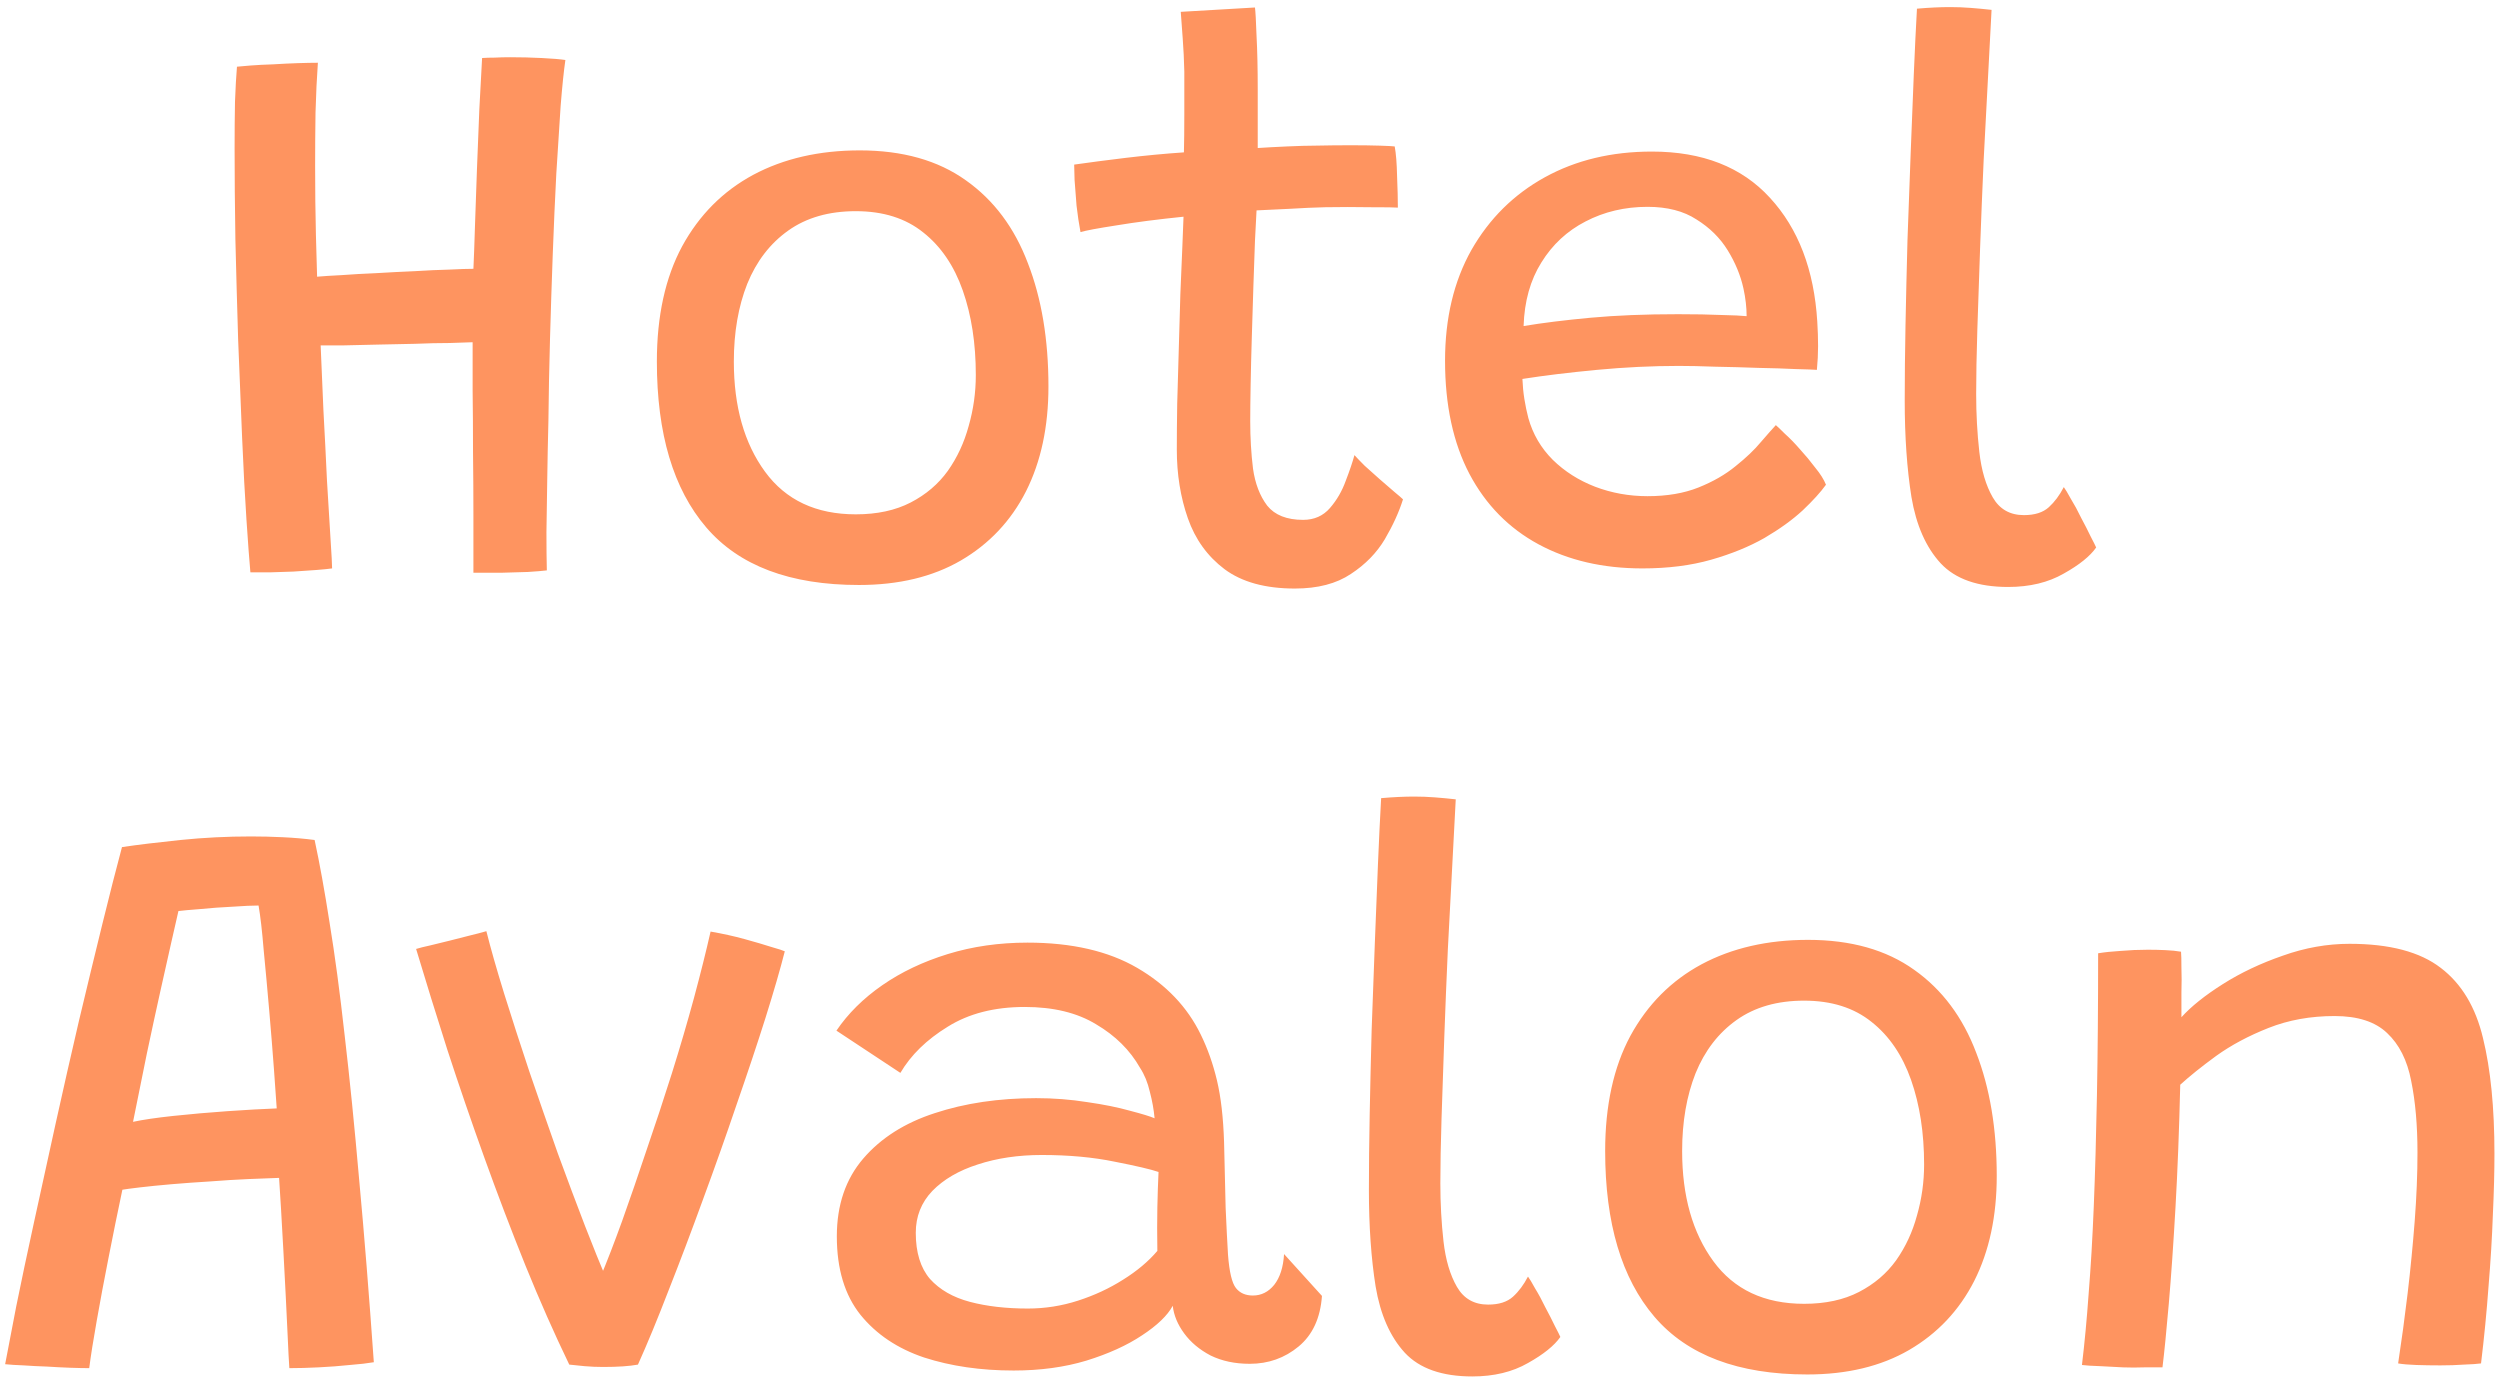 <svg width="323" height="178" viewBox="0 0 323 178" fill="none" xmlns="http://www.w3.org/2000/svg">
<path d="M32.35 73.949C32.214 72.453 32.044 70.175 31.84 67.115C31.636 64.055 31.449 60.519 31.279 56.507C31.109 52.495 30.939 48.296 30.769 43.91C30.633 39.49 30.514 35.155 30.412 30.905C30.344 26.621 30.31 22.711 30.31 19.175C30.31 16.965 30.327 14.959 30.361 13.157C30.429 11.321 30.514 9.808 30.616 8.618C30.922 8.584 31.5 8.533 32.35 8.465C33.234 8.397 34.22 8.346 35.308 8.312C36.396 8.244 37.45 8.193 38.47 8.159C39.524 8.125 40.391 8.108 41.071 8.108C40.935 9.978 40.833 12.12 40.765 14.534C40.731 16.914 40.714 19.209 40.714 21.419C40.714 24.547 40.748 27.522 40.816 30.344C40.884 33.132 40.935 34.934 40.969 35.75C41.717 35.682 42.771 35.614 44.131 35.546C45.491 35.444 46.987 35.359 48.619 35.291C50.285 35.189 51.934 35.104 53.566 35.036C55.198 34.934 56.694 34.866 58.054 34.832C59.414 34.764 60.451 34.73 61.165 34.73C61.233 33.268 61.301 31.398 61.369 29.12C61.437 26.842 61.522 24.411 61.624 21.827C61.726 19.209 61.828 16.642 61.93 14.126C62.066 11.61 62.185 9.4 62.287 7.496C62.763 7.462 63.307 7.445 63.919 7.445C64.565 7.411 65.228 7.394 65.908 7.394C67.268 7.394 68.628 7.428 69.988 7.496C71.348 7.564 72.368 7.649 73.048 7.751C72.844 9.145 72.64 11.117 72.436 13.667C72.266 16.217 72.079 19.141 71.875 22.439C71.705 25.703 71.552 29.171 71.416 32.843C71.28 36.515 71.161 40.187 71.059 43.859C70.957 47.531 70.889 51.033 70.855 54.365C70.787 57.017 70.736 59.584 70.702 62.066C70.668 64.514 70.634 66.741 70.6 68.747C70.6 70.753 70.617 72.402 70.651 73.694C70.107 73.762 69.291 73.83 68.203 73.898C67.149 73.932 65.993 73.966 64.735 74C63.511 74 62.321 74 61.165 74C61.165 71.858 61.165 69.427 61.165 66.707C61.165 63.987 61.148 61.233 61.114 58.445C61.114 55.623 61.097 52.971 61.063 50.489C61.063 48.007 61.063 45.916 61.063 44.216C60.383 44.25 59.38 44.284 58.054 44.318C56.728 44.318 55.249 44.352 53.617 44.42C52.019 44.454 50.404 44.488 48.772 44.522C47.174 44.556 45.712 44.59 44.386 44.624C43.094 44.624 42.108 44.624 41.428 44.624C41.53 47.106 41.649 49.894 41.785 52.988C41.955 56.082 42.108 59.108 42.244 62.066C42.414 64.99 42.567 67.506 42.703 69.614C42.839 71.688 42.907 72.963 42.907 73.439C42.431 73.507 41.751 73.575 40.867 73.643C39.983 73.711 38.997 73.779 37.909 73.847C36.855 73.881 35.835 73.915 34.849 73.949C33.863 73.949 33.03 73.949 32.35 73.949ZM110.979 75.581C102.071 75.581 95.492 73.099 91.242 68.135C86.992 63.171 84.867 56.031 84.867 46.715C84.867 40.833 85.955 35.869 88.131 31.823C90.341 27.777 93.401 24.7 97.311 22.592C101.255 20.484 105.845 19.43 111.081 19.43C116.623 19.43 121.196 20.722 124.8 23.306C128.404 25.856 131.073 29.426 132.807 34.016C134.575 38.572 135.459 43.876 135.459 49.928C135.459 55.13 134.49 59.652 132.552 63.494C130.614 67.302 127.809 70.277 124.137 72.419C120.499 74.527 116.113 75.581 110.979 75.581ZM110.571 66.452C113.325 66.452 115.688 65.942 117.66 64.922C119.632 63.902 121.23 62.542 122.454 60.842C123.678 59.108 124.579 57.17 125.157 55.028C125.769 52.886 126.075 50.693 126.075 48.449C126.075 44.369 125.514 40.731 124.392 37.535C123.27 34.339 121.57 31.84 119.292 30.038C117.014 28.202 114.107 27.284 110.571 27.284C107.103 27.284 104.196 28.117 101.85 29.783C99.504 31.449 97.736 33.744 96.546 36.668C95.39 39.592 94.812 42.941 94.812 46.715C94.812 52.529 96.155 57.272 98.841 60.944C101.527 64.616 105.437 66.452 110.571 66.452ZM181.267 64.514C180.757 66.146 179.975 67.863 178.921 69.665C177.867 71.433 176.405 72.929 174.535 74.153C172.665 75.411 170.251 76.04 167.293 76.04C163.485 76.04 160.459 75.207 158.215 73.541C156.005 71.875 154.424 69.682 153.472 66.962C152.52 64.242 152.044 61.284 152.044 58.088C152.044 56.422 152.061 54.45 152.095 52.172C152.163 49.894 152.231 47.531 152.299 45.083C152.367 42.635 152.435 40.272 152.503 37.994C152.605 35.682 152.69 33.659 152.758 31.925C152.826 30.157 152.877 28.848 152.911 27.998C149.579 28.338 146.689 28.712 144.241 29.12C141.827 29.494 140.28 29.783 139.6 29.987C139.396 28.899 139.226 27.76 139.09 26.57C138.988 25.346 138.903 24.241 138.835 23.255C138.801 22.269 138.784 21.606 138.784 21.266C140.688 20.994 142.898 20.705 145.414 20.399C147.964 20.093 150.48 19.855 152.962 19.685C152.996 18.359 153.013 16.727 153.013 14.789C153.013 12.817 153.013 10.964 153.013 9.23C152.979 7.768 152.911 6.357 152.809 4.997C152.707 3.603 152.622 2.447 152.554 1.529L162.142 0.968C162.21 1.478 162.278 2.702 162.346 4.64C162.448 6.544 162.499 8.856 162.499 11.576C162.499 12.596 162.499 13.837 162.499 15.299C162.499 16.727 162.499 18.002 162.499 19.124C163.519 19.056 164.777 18.988 166.273 18.92C167.769 18.852 168.976 18.818 169.894 18.818C171.492 18.784 173.022 18.767 174.484 18.767C175.946 18.767 177.204 18.784 178.258 18.818C179.312 18.852 179.958 18.886 180.196 18.92C180.366 19.838 180.468 21.113 180.502 22.745C180.57 24.377 180.604 25.737 180.604 26.825C180.264 26.791 179.091 26.774 177.085 26.774C175.113 26.74 173.158 26.74 171.22 26.774C169.826 26.808 168.296 26.876 166.63 26.978C164.964 27.046 163.536 27.114 162.346 27.182C162.312 28.066 162.244 29.375 162.142 31.109C162.074 32.843 162.006 34.798 161.938 36.974C161.87 39.116 161.802 41.309 161.734 43.553C161.666 45.763 161.615 47.837 161.581 49.775C161.547 51.679 161.53 53.226 161.53 54.416C161.53 56.558 161.649 58.598 161.887 60.536C162.159 62.474 162.771 64.072 163.723 65.33C164.709 66.554 166.256 67.166 168.364 67.166C169.792 67.166 170.948 66.656 171.832 65.636C172.716 64.616 173.396 63.443 173.872 62.117C174.382 60.791 174.756 59.686 174.994 58.802C175.3 59.142 175.742 59.601 176.32 60.179C176.932 60.723 177.578 61.301 178.258 61.913C178.972 62.525 179.601 63.069 180.145 63.545C180.723 64.021 181.097 64.344 181.267 64.514ZM235.915 62.627C235.235 63.579 234.232 64.684 232.906 65.942C231.58 67.166 229.931 68.356 227.959 69.512C225.987 70.634 223.692 71.569 221.074 72.317C218.456 73.065 215.498 73.439 212.2 73.439C207.1 73.439 202.629 72.402 198.787 70.328C194.945 68.254 191.97 65.228 189.862 61.25C187.754 57.238 186.7 52.359 186.7 46.613C186.7 41.105 187.839 36.328 190.117 32.282C192.429 28.236 195.591 25.108 199.603 22.898C203.615 20.688 208.222 19.583 213.424 19.583C219.952 19.583 225.035 21.572 228.673 25.55C232.345 29.528 234.385 34.866 234.793 41.564C234.861 42.652 234.895 43.706 234.895 44.726C234.895 45.712 234.844 46.732 234.742 47.786C234.3 47.752 233.382 47.718 231.988 47.684C230.628 47.616 229.03 47.565 227.194 47.531C225.358 47.463 223.505 47.412 221.635 47.378C219.799 47.31 218.218 47.276 216.892 47.276C213.458 47.276 209.939 47.446 206.335 47.786C202.731 48.126 199.518 48.517 196.696 48.959C196.73 49.843 196.815 50.71 196.951 51.56C197.087 52.41 197.257 53.226 197.461 54.008C198.039 56.082 199.093 57.884 200.623 59.414C202.153 60.91 203.972 62.066 206.08 62.882C208.222 63.698 210.483 64.106 212.863 64.106C215.379 64.106 217.572 63.732 219.442 62.984C221.312 62.236 222.91 61.318 224.236 60.23C225.596 59.142 226.684 58.105 227.5 57.119C228.35 56.133 228.996 55.402 229.438 54.926C229.642 55.096 230.033 55.47 230.611 56.048C231.223 56.592 231.869 57.255 232.549 58.037C233.263 58.819 233.926 59.618 234.538 60.434C235.184 61.216 235.643 61.947 235.915 62.627ZM196.849 42.125C199.297 41.717 202.17 41.36 205.468 41.054C208.8 40.748 212.574 40.595 216.79 40.595C219 40.595 220.87 40.629 222.4 40.697C223.964 40.731 225.052 40.782 225.664 40.85C225.664 39.728 225.528 38.538 225.256 37.28C224.882 35.58 224.202 33.931 223.216 32.333C222.23 30.735 220.887 29.409 219.187 28.355C217.521 27.267 215.413 26.723 212.863 26.723C209.939 26.723 207.27 27.352 204.856 28.61C202.476 29.834 200.572 31.602 199.144 33.914C197.716 36.192 196.951 38.929 196.849 42.125ZM270.825 70.736C270.043 71.858 268.649 72.98 266.643 74.102C264.637 75.258 262.24 75.836 259.452 75.836C255.542 75.836 252.635 74.816 250.731 72.776C248.827 70.702 247.569 67.846 246.957 64.208C246.379 60.57 246.09 56.422 246.09 51.764C246.09 48.772 246.124 45.508 246.192 41.972C246.26 38.436 246.345 34.781 246.447 31.007C246.583 27.233 246.719 23.527 246.855 19.889C246.991 16.217 247.127 12.783 247.263 9.587C247.399 6.357 247.535 3.535 247.671 1.121C249.235 0.985 250.663 0.917 251.955 0.917C252.839 0.917 253.723 0.951 254.607 1.019C255.491 1.087 256.392 1.172 257.31 1.274C257.174 3.722 257.021 6.629 256.851 9.995C256.681 13.327 256.494 16.88 256.29 20.654C256.12 24.428 255.967 28.202 255.831 31.976C255.695 35.75 255.576 39.269 255.474 42.533C255.372 45.797 255.321 48.585 255.321 50.897C255.321 53.481 255.457 55.98 255.729 58.394C256.001 60.774 256.579 62.729 257.463 64.259C258.347 65.789 259.69 66.554 261.492 66.554C262.886 66.554 263.957 66.214 264.705 65.534C265.453 64.854 266.099 63.987 266.643 62.933C266.847 63.205 267.153 63.715 267.561 64.463C268.003 65.177 268.445 65.993 268.887 66.911C269.363 67.795 269.771 68.594 270.111 69.308C270.485 70.022 270.723 70.498 270.825 70.736ZM11.527 176.765C10.881 176.765 10.065 176.748 9.079 176.714C8.127 176.68 7.124 176.629 6.07 176.561C5.016 176.527 4.013 176.476 3.061 176.408C2.109 176.374 1.31 176.323 0.664 176.255C1.004 174.487 1.48 172.005 2.092 168.809C2.738 165.613 3.503 161.992 4.387 157.946C5.271 153.866 6.206 149.599 7.192 145.145C8.178 140.691 9.181 136.271 10.201 131.885C11.255 127.465 12.258 123.317 13.21 119.441C14.162 115.565 15.012 112.233 15.76 109.445C17.834 109.139 20.35 108.833 23.308 108.527C26.3 108.221 29.343 108.068 32.437 108.068C33.763 108.068 35.14 108.102 36.568 108.17C37.996 108.238 39.356 108.357 40.648 108.527C41.294 111.519 41.94 115.089 42.586 119.237C43.266 123.385 43.912 128.213 44.524 133.721C45.17 139.229 45.799 145.485 46.411 152.489C47.057 159.459 47.686 167.296 48.298 176C47.516 176.136 46.479 176.255 45.187 176.357C43.895 176.493 42.552 176.595 41.158 176.663C39.798 176.731 38.54 176.765 37.384 176.765C37.316 175.779 37.248 174.487 37.18 172.889C37.112 171.291 37.027 169.523 36.925 167.585C36.823 165.613 36.721 163.658 36.619 161.72C36.517 159.748 36.415 157.929 36.313 156.263C36.211 154.597 36.126 153.237 36.058 152.183C34.97 152.217 33.644 152.268 32.08 152.336C30.516 152.404 28.867 152.506 27.133 152.642C25.433 152.744 23.784 152.863 22.186 152.999C20.622 153.135 19.262 153.271 18.106 153.407C16.95 153.543 16.185 153.645 15.811 153.713C15.199 156.603 14.604 159.527 14.026 162.485C13.448 165.409 12.938 168.129 12.496 170.645C12.054 173.127 11.731 175.167 11.527 176.765ZM17.188 144.941C18.446 144.669 20.18 144.414 22.39 144.176C24.634 143.938 26.963 143.734 29.377 143.564C31.825 143.394 33.95 143.275 35.752 143.207C35.684 142.153 35.565 140.47 35.395 138.158C35.225 135.846 35.021 133.313 34.783 130.559C34.545 127.805 34.307 125.204 34.069 122.756C33.865 120.274 33.644 118.353 33.406 116.993C32.624 116.993 31.502 117.044 30.04 117.146C28.612 117.214 27.218 117.316 25.858 117.452C24.532 117.554 23.597 117.639 23.053 117.707C22.849 118.591 22.543 119.934 22.135 121.736C21.727 123.504 21.251 125.629 20.707 128.111C20.163 130.559 19.585 133.228 18.973 136.118C18.395 138.974 17.8 141.915 17.188 144.941ZM91.807 120.359C93.371 120.631 94.833 120.954 96.193 121.328C97.553 121.702 98.709 122.042 99.661 122.348C100.613 122.62 101.191 122.807 101.395 122.909C100.817 125.187 99.984 128.06 98.896 131.528C97.808 134.962 96.567 138.685 95.173 142.697C93.813 146.709 92.368 150.789 90.838 154.937C89.342 159.051 87.863 162.961 86.401 166.667C84.973 170.373 83.647 173.586 82.423 176.306C81.335 176.51 79.839 176.612 77.935 176.612C77.119 176.612 76.32 176.578 75.538 176.51C74.756 176.442 74.093 176.374 73.549 176.306C71.611 172.294 69.724 168.027 67.888 163.505C66.052 158.949 64.284 154.308 62.584 149.582C60.884 144.856 59.286 140.198 57.79 135.608C56.328 131.018 54.985 126.683 53.761 122.603C54.203 122.467 54.815 122.314 55.597 122.144C56.379 121.94 57.212 121.736 58.096 121.532C58.98 121.294 59.847 121.073 60.697 120.869C61.547 120.665 62.261 120.478 62.839 120.308C63.383 122.484 64.148 125.17 65.134 128.366C66.12 131.528 67.208 134.894 68.398 138.464C69.622 142.034 70.846 145.553 72.07 149.021C73.328 152.455 74.501 155.583 75.589 158.405C76.677 161.193 77.561 163.386 78.241 164.984L77.527 165.137C78.411 163.029 79.363 160.564 80.383 157.742C81.403 154.886 82.457 151.826 83.545 148.562C84.667 145.298 85.755 142 86.809 138.668C87.863 135.302 88.815 132.055 89.665 128.927C90.515 125.765 91.229 122.909 91.807 120.359ZM130.966 177.071C126.716 177.071 122.857 176.51 119.389 175.388C115.955 174.232 113.218 172.396 111.178 169.88C109.138 167.33 108.118 163.947 108.118 159.731C108.118 155.685 109.257 152.336 111.535 149.684C113.813 147.032 116.89 145.077 120.766 143.819C124.676 142.527 129.045 141.881 133.873 141.881C136.117 141.881 138.31 142.051 140.452 142.391C142.594 142.697 144.447 143.071 146.011 143.513C147.575 143.921 148.629 144.244 149.173 144.482C149.071 143.36 148.867 142.221 148.561 141.065C148.289 139.875 147.864 138.838 147.286 137.954C145.994 135.676 144.107 133.806 141.625 132.344C139.177 130.848 136.1 130.1 132.394 130.1C128.484 130.1 125.169 130.95 122.449 132.65C119.729 134.316 117.689 136.305 116.329 138.617L108.067 133.16C109.563 130.95 111.535 128.995 113.983 127.295C116.431 125.595 119.253 124.252 122.449 123.266C125.645 122.28 129.079 121.787 132.751 121.787C138.463 121.787 143.189 122.875 146.929 125.051C150.669 127.227 153.406 130.1 155.14 133.67C156.024 135.472 156.721 137.444 157.231 139.586C157.741 141.728 158.047 144.38 158.149 147.542C158.217 150.874 158.285 153.713 158.353 156.059C158.455 158.405 158.557 160.428 158.659 162.128C158.829 164.338 159.169 165.766 159.679 166.412C160.189 167.058 160.92 167.381 161.872 167.381C162.96 167.381 163.878 166.922 164.626 166.004C165.374 165.052 165.799 163.726 165.901 162.026L170.797 167.432C170.593 170.288 169.59 172.464 167.788 173.96C165.986 175.456 163.878 176.204 161.464 176.204C159.56 176.204 157.877 175.847 156.415 175.133C154.987 174.385 153.848 173.433 152.998 172.277C152.148 171.121 151.655 169.931 151.519 168.707C150.839 169.965 149.513 171.24 147.541 172.532C145.603 173.824 143.206 174.912 140.35 175.796C137.528 176.646 134.4 177.071 130.966 177.071ZM132.802 169.064C135.012 169.064 137.171 168.724 139.279 168.044C141.387 167.364 143.325 166.463 145.093 165.341C146.895 164.219 148.374 162.978 149.53 161.618C149.496 159.51 149.496 157.64 149.53 156.008C149.564 154.342 149.615 152.812 149.683 151.418C148.697 151.078 146.81 150.636 144.022 150.092C141.234 149.514 138.089 149.225 134.587 149.225C131.561 149.225 128.807 149.633 126.325 150.449C123.877 151.231 121.922 152.37 120.46 153.866C119.032 155.362 118.318 157.164 118.318 159.272C118.318 161.822 118.93 163.811 120.154 165.239C121.412 166.633 123.129 167.619 125.305 168.197C127.481 168.775 129.98 169.064 132.802 169.064ZM201.597 172.736C200.815 173.858 199.421 174.98 197.415 176.102C195.409 177.258 193.012 177.836 190.224 177.836C186.314 177.836 183.407 176.816 181.503 174.776C179.599 172.702 178.341 169.846 177.729 166.208C177.151 162.57 176.862 158.422 176.862 153.764C176.862 150.772 176.896 147.508 176.964 143.972C177.032 140.436 177.117 136.781 177.219 133.007C177.355 129.233 177.491 125.527 177.627 121.889C177.763 118.217 177.899 114.783 178.035 111.587C178.171 108.357 178.307 105.535 178.443 103.121C180.007 102.985 181.435 102.917 182.727 102.917C183.611 102.917 184.495 102.951 185.379 103.019C186.263 103.087 187.164 103.172 188.082 103.274C187.946 105.722 187.793 108.629 187.623 111.995C187.453 115.327 187.266 118.88 187.062 122.654C186.892 126.428 186.739 130.202 186.603 133.976C186.467 137.75 186.348 141.269 186.246 144.533C186.144 147.797 186.093 150.585 186.093 152.897C186.093 155.481 186.229 157.98 186.501 160.394C186.773 162.774 187.351 164.729 188.235 166.259C189.119 167.789 190.462 168.554 192.264 168.554C193.658 168.554 194.729 168.214 195.477 167.534C196.225 166.854 196.871 165.987 197.415 164.933C197.619 165.205 197.925 165.715 198.333 166.463C198.775 167.177 199.217 167.993 199.659 168.911C200.135 169.795 200.543 170.594 200.883 171.308C201.257 172.022 201.495 172.498 201.597 172.736ZM233.499 177.581C224.591 177.581 218.012 175.099 213.762 170.135C209.512 165.171 207.387 158.031 207.387 148.715C207.387 142.833 208.475 137.869 210.651 133.823C212.861 129.777 215.921 126.7 219.831 124.592C223.775 122.484 228.365 121.43 233.601 121.43C239.143 121.43 243.716 122.722 247.32 125.306C250.924 127.856 253.593 131.426 255.327 136.016C257.095 140.572 257.979 145.876 257.979 151.928C257.979 157.13 257.01 161.652 255.072 165.494C253.134 169.302 250.329 172.277 246.657 174.419C243.019 176.527 238.633 177.581 233.499 177.581ZM233.091 168.452C235.845 168.452 238.208 167.942 240.18 166.922C242.152 165.902 243.75 164.542 244.974 162.842C246.198 161.108 247.099 159.17 247.677 157.028C248.289 154.886 248.595 152.693 248.595 150.449C248.595 146.369 248.034 142.731 246.912 139.535C245.79 136.339 244.09 133.84 241.812 132.038C239.534 130.202 236.627 129.284 233.091 129.284C229.623 129.284 226.716 130.117 224.37 131.783C222.024 133.449 220.256 135.744 219.066 138.668C217.91 141.592 217.332 144.941 217.332 148.715C217.332 154.529 218.675 159.272 221.361 162.944C224.047 166.616 227.957 168.452 233.091 168.452ZM279.392 176.663C278.746 176.663 277.964 176.663 277.046 176.663C276.128 176.697 275.21 176.697 274.292 176.663C273.442 176.629 272.473 176.578 271.385 176.51C270.297 176.476 269.498 176.425 268.988 176.357C269.328 173.535 269.617 170.458 269.855 167.126C270.127 163.76 270.348 159.986 270.518 155.804C270.688 151.588 270.824 146.811 270.926 141.473C271.028 136.101 271.079 129.998 271.079 123.164C271.895 123.028 272.864 122.926 273.986 122.858C275.142 122.756 276.315 122.705 277.505 122.705C278.253 122.705 279.001 122.722 279.749 122.756C280.531 122.79 281.211 122.858 281.789 122.96C281.823 123.334 281.84 124.014 281.84 125C281.874 125.986 281.874 127.074 281.84 128.264C281.84 129.454 281.84 130.508 281.84 131.426C283.098 130.032 284.883 128.604 287.195 127.142C289.507 125.68 292.091 124.456 294.947 123.47C297.803 122.45 300.676 121.94 303.566 121.94C308.734 121.94 312.661 122.977 315.347 125.051C318.033 127.091 319.852 130.117 320.804 134.129C321.79 138.141 322.283 143.122 322.283 149.072C322.283 151.384 322.215 154.002 322.079 156.926C321.977 159.85 321.79 162.944 321.518 166.208C321.28 169.472 320.957 172.787 320.549 176.153C320.073 176.221 319.342 176.272 318.356 176.306C317.404 176.374 316.384 176.408 315.296 176.408C314.208 176.408 313.171 176.391 312.185 176.357C311.199 176.323 310.417 176.255 309.839 176.153C310.281 173.263 310.689 170.254 311.063 167.126C311.437 163.964 311.743 160.836 311.981 157.742C312.219 154.614 312.338 151.673 312.338 148.919C312.338 145.383 312.066 142.289 311.522 139.637C311.012 136.985 309.975 134.928 308.411 133.466C306.881 132.004 304.62 131.273 301.628 131.273C298.534 131.273 295.695 131.783 293.111 132.803C290.527 133.823 288.266 135.03 286.328 136.424C284.424 137.818 282.877 139.059 281.687 140.147C281.551 145.893 281.347 151.163 281.075 155.957C280.803 160.751 280.514 164.916 280.208 168.452C279.902 171.988 279.63 174.725 279.392 176.663Z" fill="#FE9460"/>
</svg>
